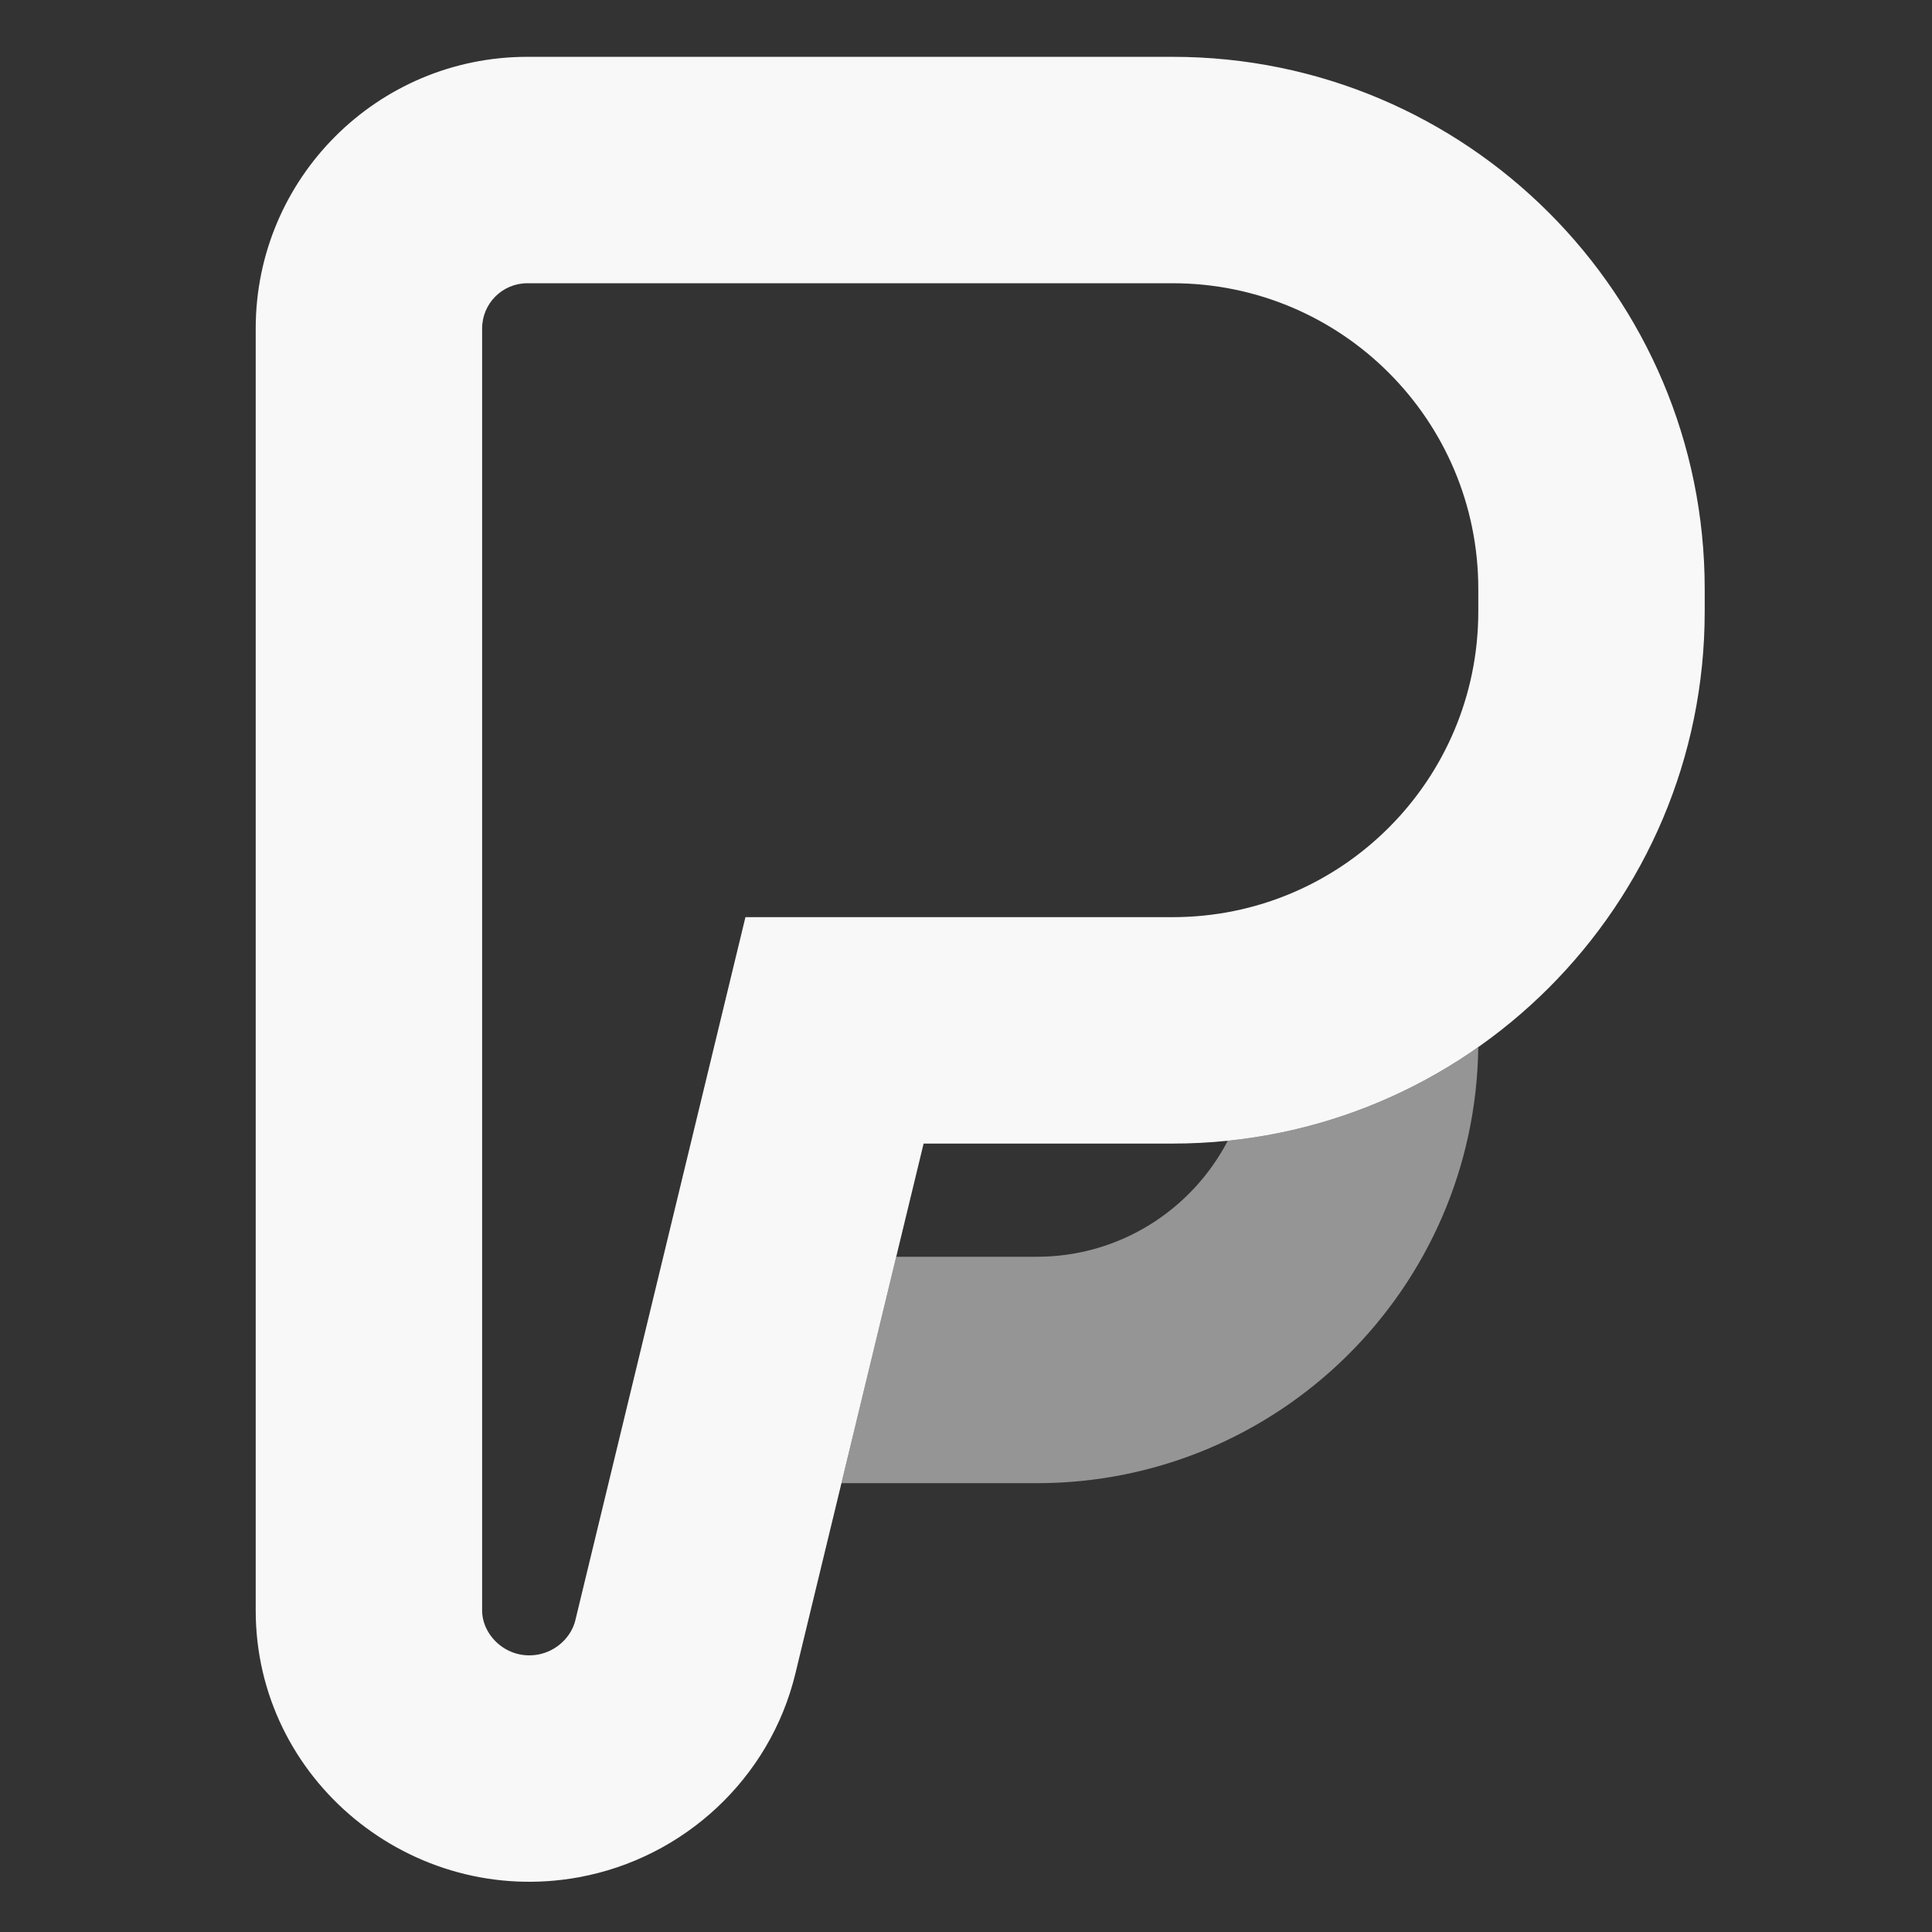 <svg width="68" height="68" viewBox="0 0 68 68" fill="none" xmlns="http://www.w3.org/2000/svg">
<rect x="0" y="0" width="68" height="68" fill="#333333" stroke="none"/>
<mask id="mask0" mask-type="alpha" maskUnits="userSpaceOnUse" x="0" y="0" width="68" height="68">
<rect width="68" height="68" fill="#F93A3A"/>
</mask>
<g mask="url(#mask0)">
<path fill-rule="evenodd" clip-rule="evenodd" d="M26.237 32.281H41.273C47.215 32.281 52.031 27.465 52.031 21.523V20.727C52.031 14.785 47.215 9.969 41.273 9.969H18.562C17.682 9.969 16.969 10.682 16.969 11.562V56.683C16.969 57.572 17.854 58.431 18.937 58.235C19.603 58.114 20.111 57.6 20.249 57.033L26.237 32.281ZM32.508 40.25H41.273C51.616 40.25 60 31.866 60 21.523V20.727C60 10.384 51.616 2 41.273 2H18.562C13.281 2 9 6.281 9 11.562V56.683C9 62.649 14.492 67.142 20.362 66.075C24.084 65.398 27.105 62.583 27.994 58.907L32.508 40.25Z" fill="#F8F8F8"/>
<path fill-rule="evenodd" clip-rule="evenodd" d="M29.616 52.203H36.492C45.01 52.203 51.928 45.349 52.03 36.855C49.484 38.644 46.472 39.815 43.213 40.151C41.952 42.577 39.415 44.234 36.492 44.234H31.544L29.616 52.203Z" fill="#F8F8F8" fill-opacity="0.5"/>
</g>
</svg>

